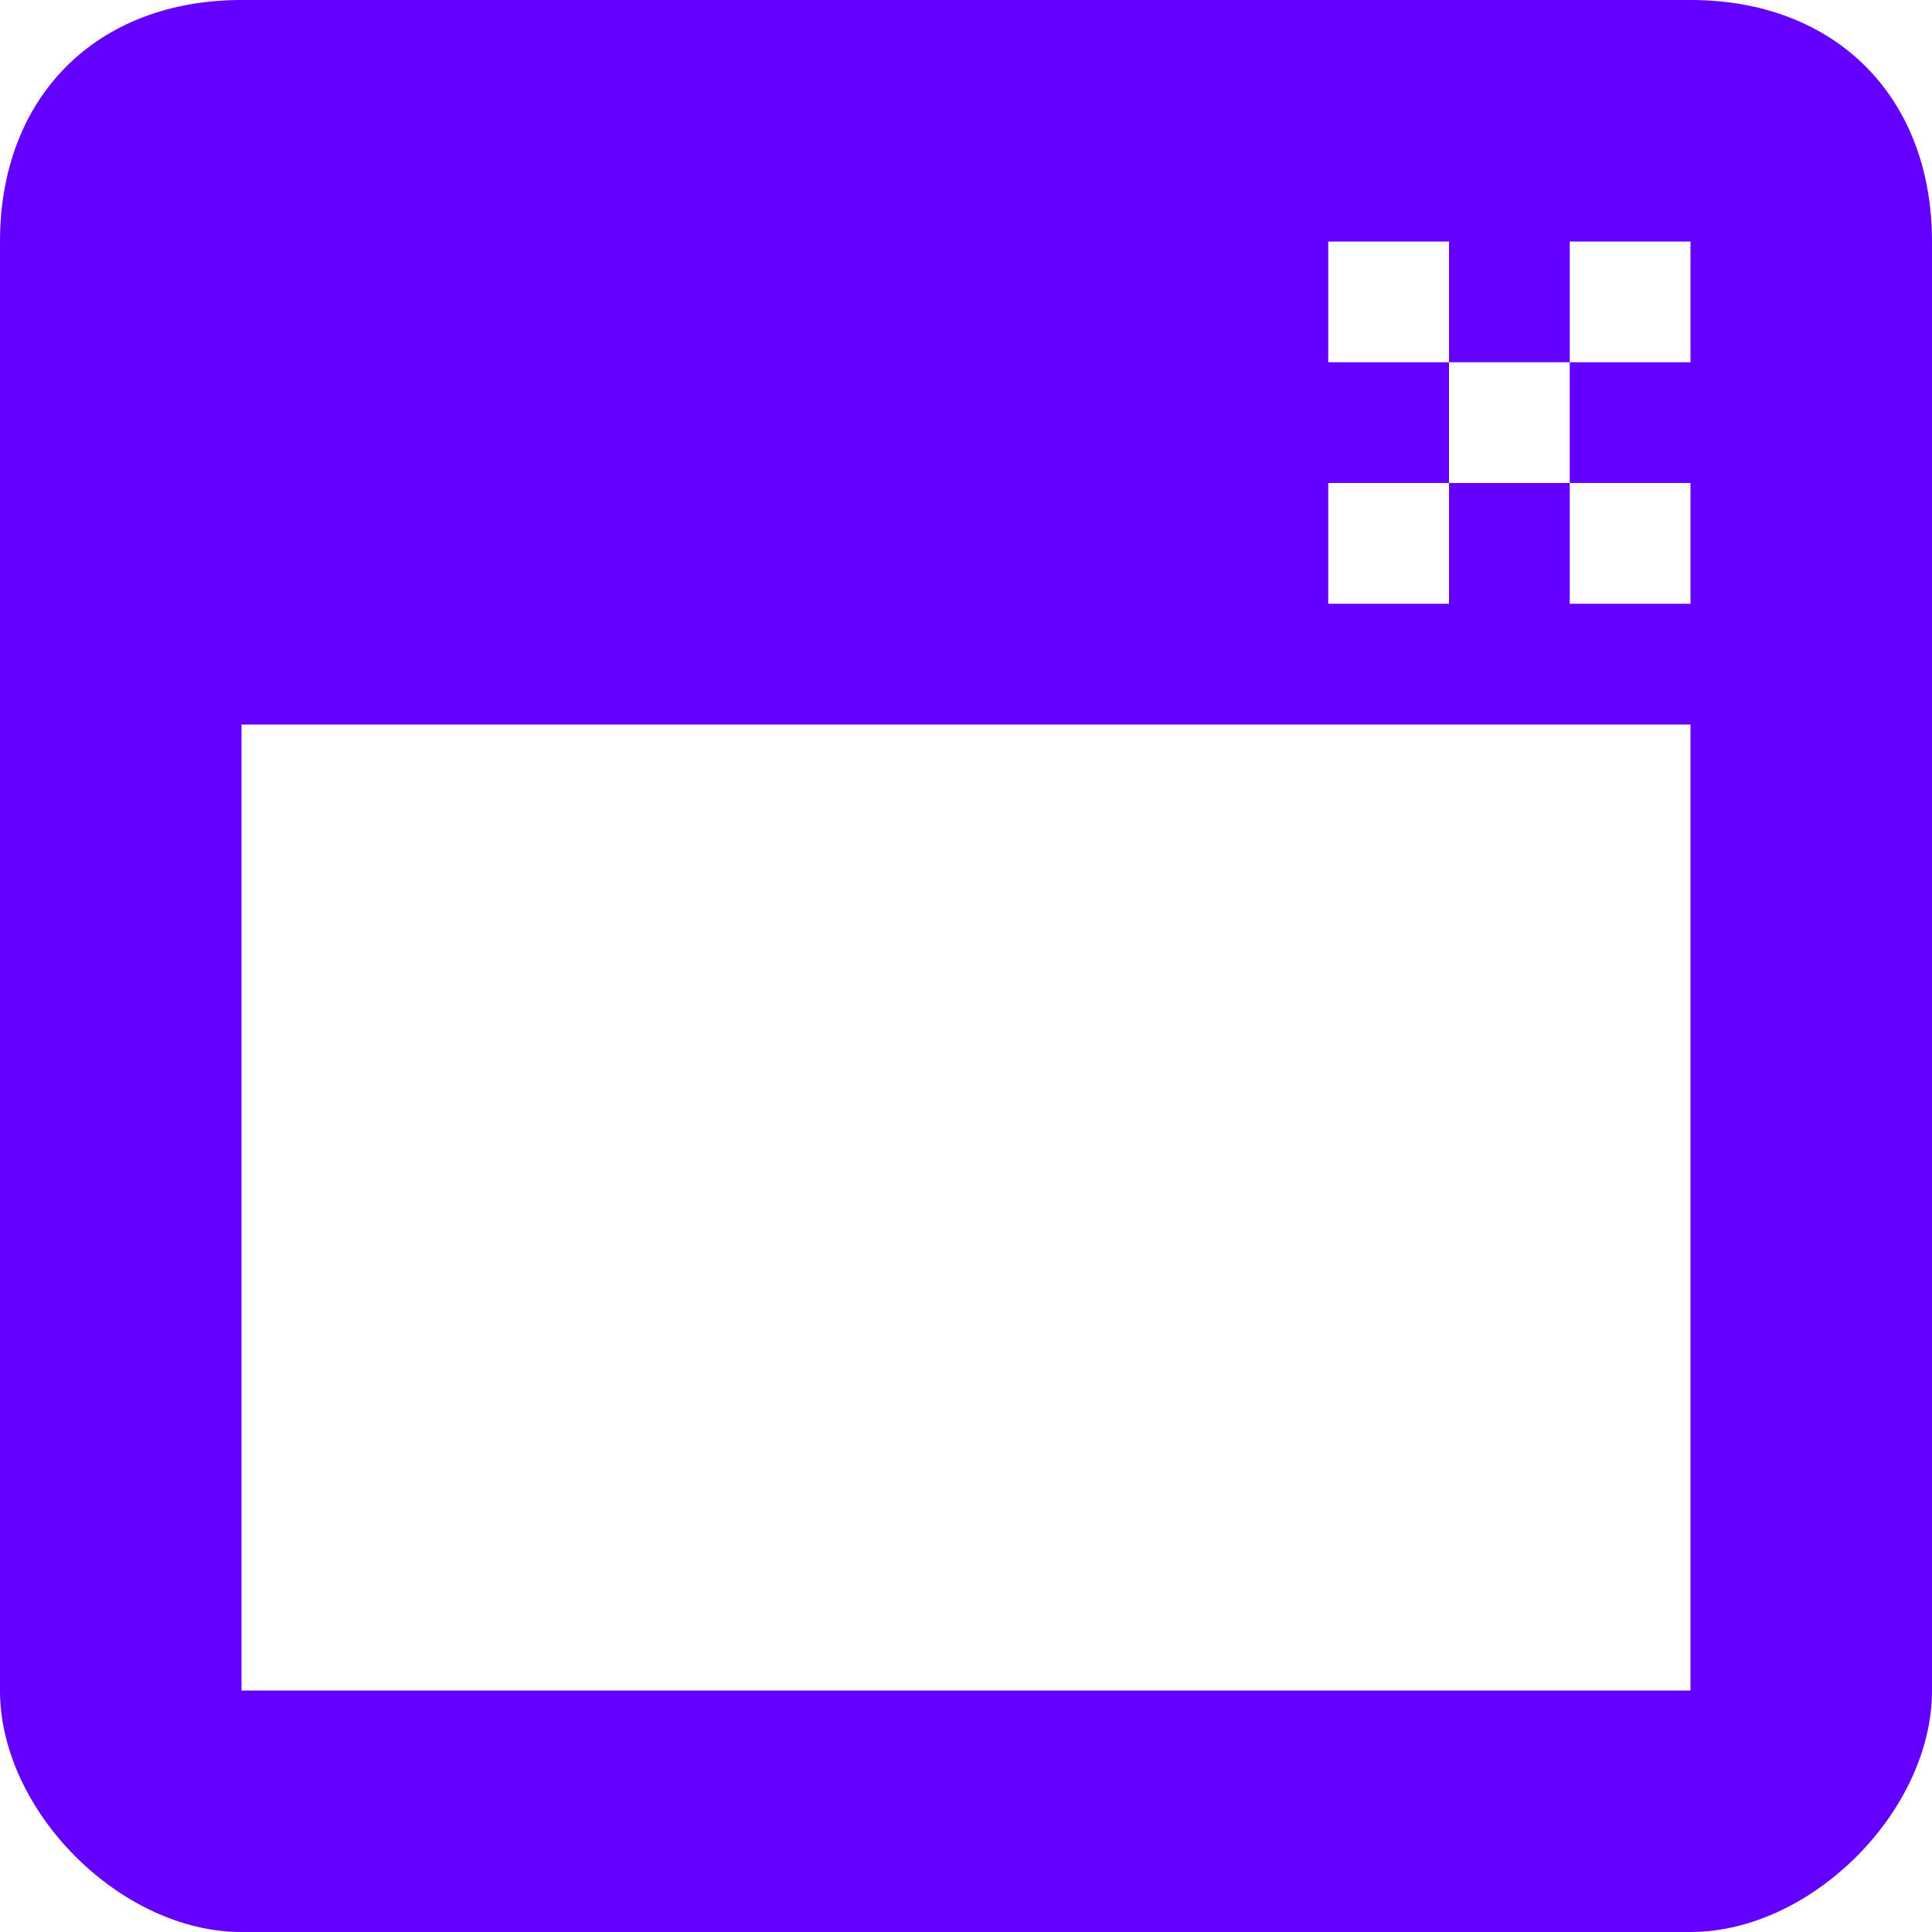 <?xml version="1.0" encoding="UTF-8"?>
<svg xmlns="http://www.w3.org/2000/svg" version="1.1" viewBox="0 0 16 16">
  <defs>
    <style>
      .cls-1 {
        fill: #6300ff;
      }
    </style>
  </defs>
  <!-- Generator: Adobe Illustrator 28.7.1, SVG Export Plug-In . SVG Version: 1.2.0 Build 142)  -->
  <g>
    <g id="Layer_1">
      <g id="Layer_1-2" data-name="Layer_1">
        <g id="Layer_1-2">
          <path class="cls-1" d="M2,0C.8,0,0,.8,0,2v12c0,1,1,2,2,2h12c1,0,2-1,2-2V2c0-1.2-.8-2-2-2H2ZM11,2h1v1h1v-1h1v1h-1v1h1v1h-1v-1h-1v1h-1v-1h1v-1h-1v-1ZM2,6h12v8H2V6Z"/>
        </g>
      </g>
    </g>
  </g>
</svg>